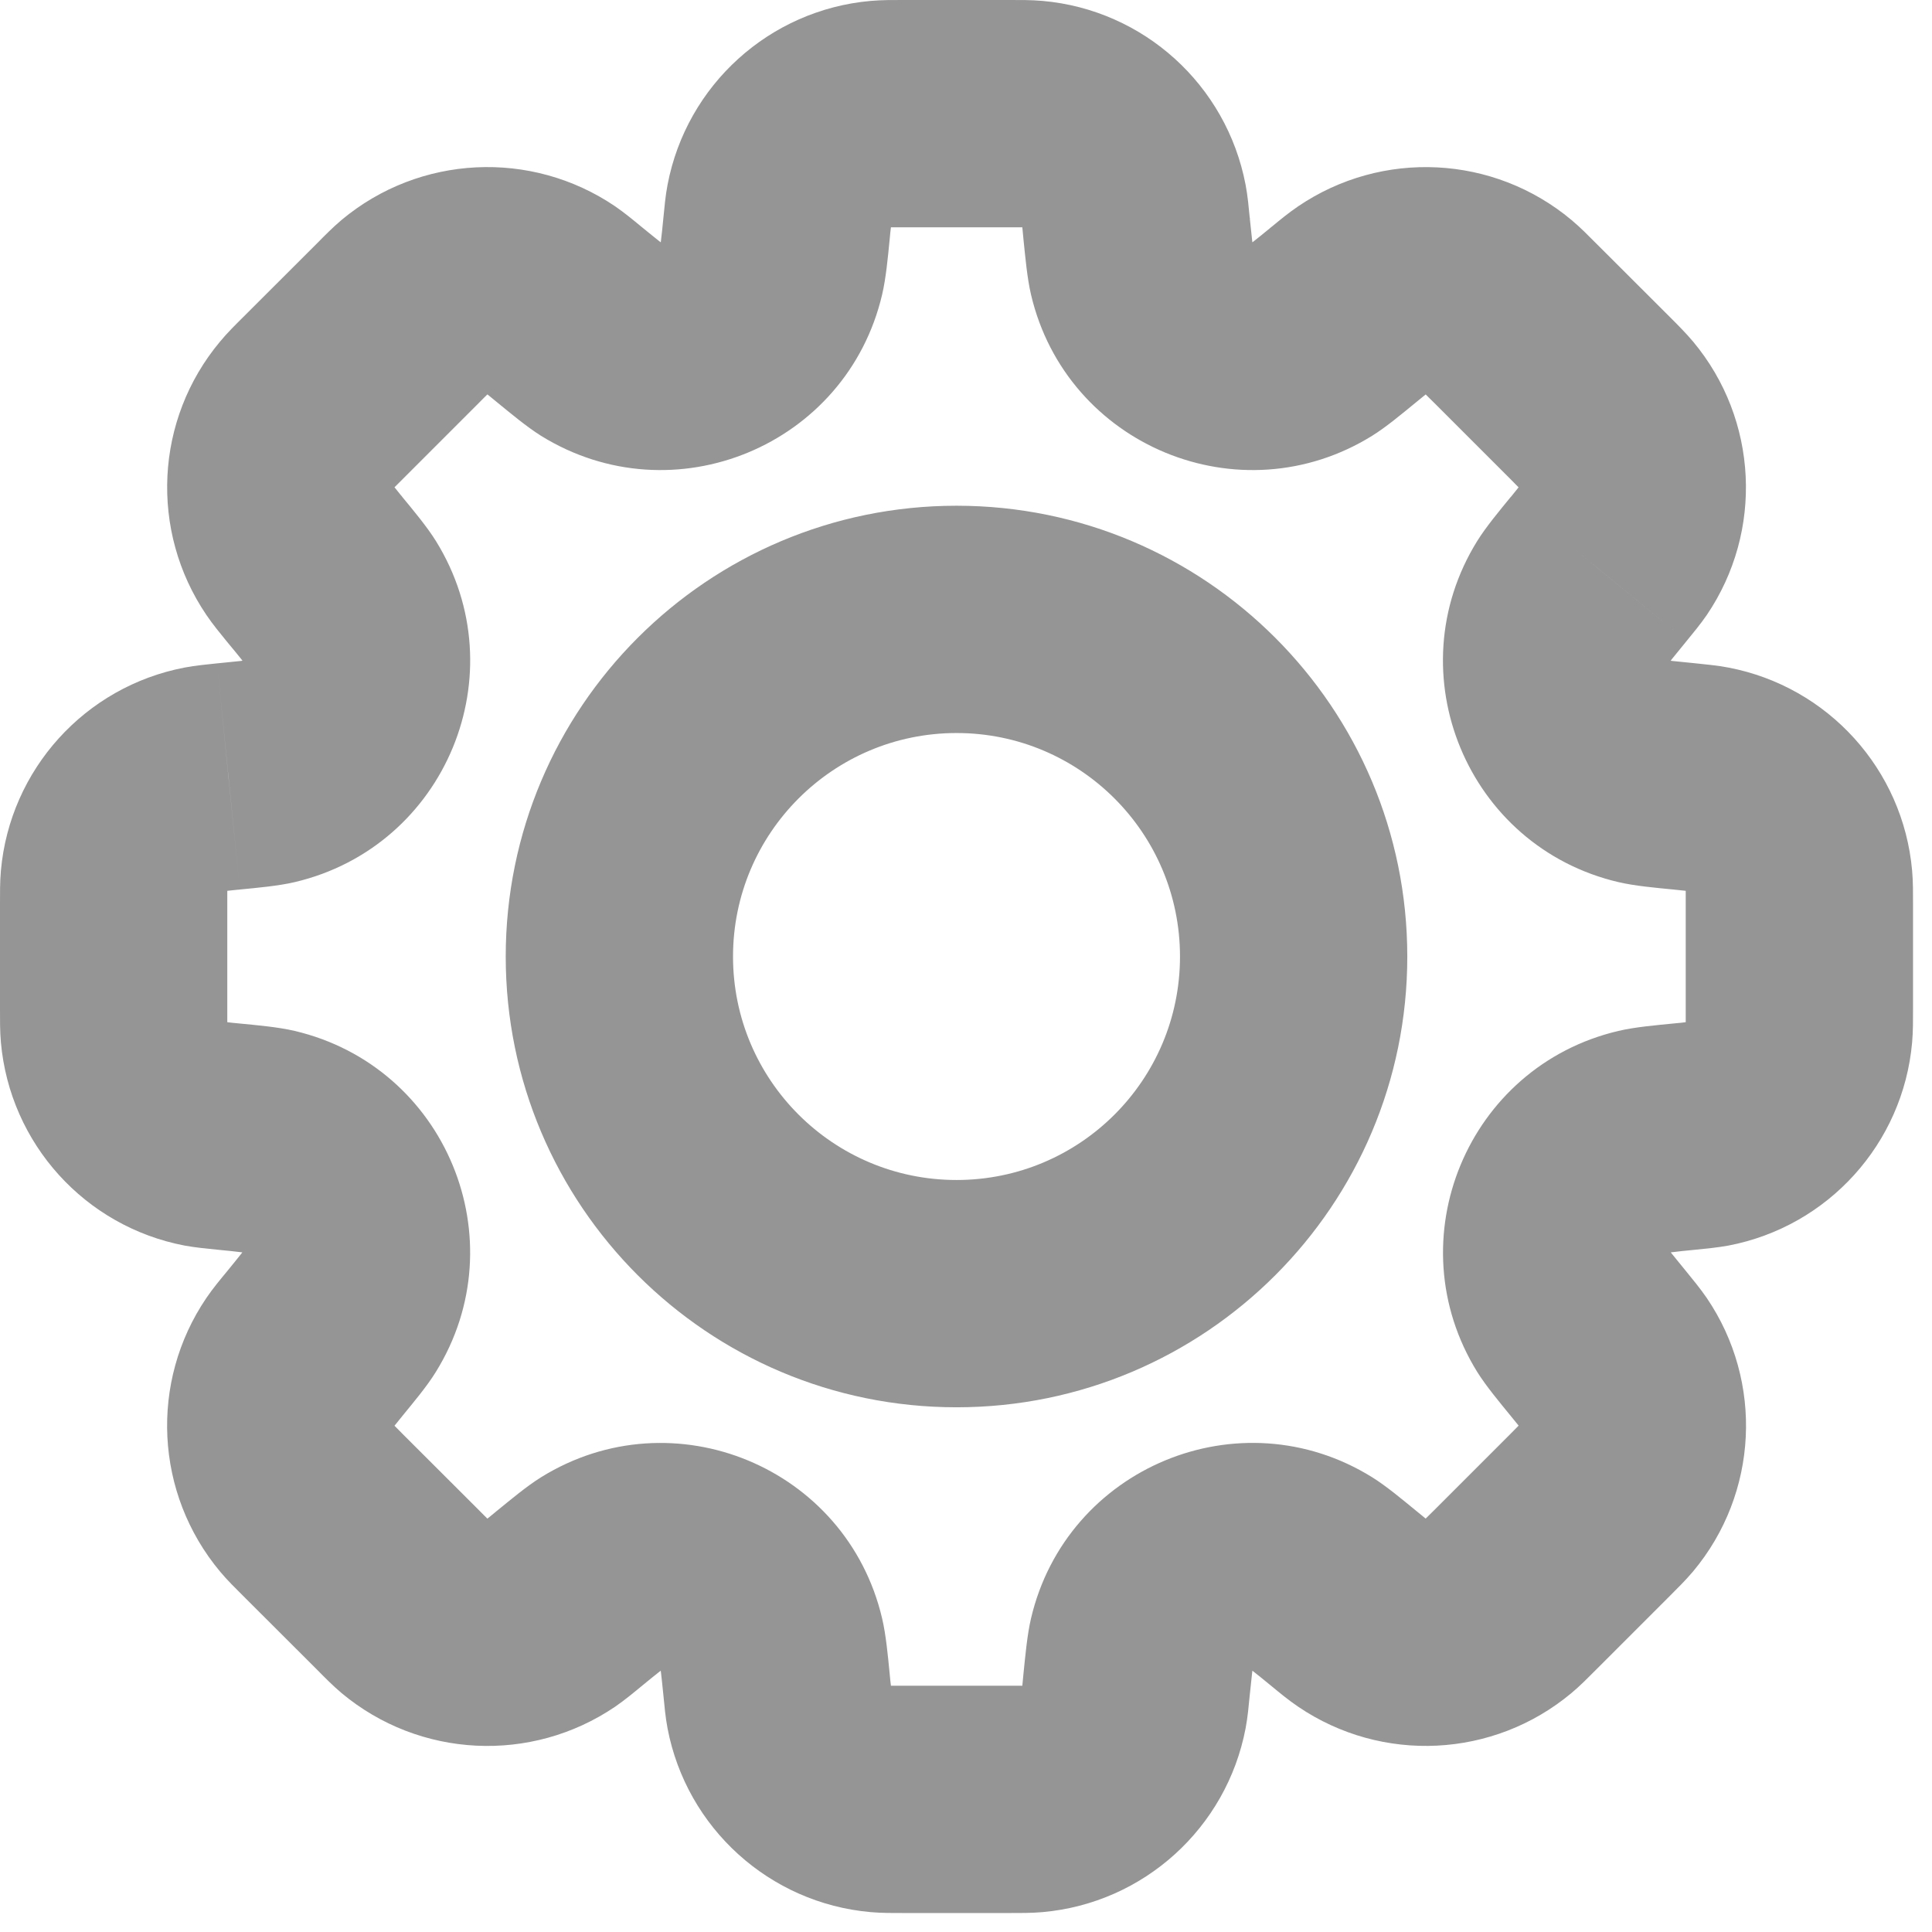 <svg width="17" height="17" viewBox="0 0 17 17" fill="none" xmlns="http://www.w3.org/2000/svg">
<path d="M10.001 2.01L9.004 2.087L9.005 2.098L9.006 2.109L10.001 2.01ZM10.001 2.01L10.998 1.932L10.998 1.921L10.996 1.91L10.001 2.01ZM10.045 2.363L9.072 2.592L9.072 2.592L10.045 2.363ZM11.546 2.985L12.073 3.835L12.073 3.835L11.546 2.985ZM11.827 2.766L12.46 3.54L12.473 3.529L12.486 3.518L11.827 2.766ZM11.827 2.766L11.194 1.992L11.181 2.002L11.169 2.013L11.827 2.766ZM11.983 2.643L12.545 3.47L12.545 3.47L11.983 2.643ZM13.187 2.703L13.828 1.936V1.936L13.187 2.703ZM13.33 2.841L12.623 3.548L12.623 3.548L13.33 2.841ZM13.993 3.504L13.286 4.211L13.286 4.211L13.993 3.504ZM14.13 3.647L13.363 4.288L13.363 4.288L14.13 3.647ZM14.191 4.85L13.363 4.288L13.363 4.288L14.191 4.85ZM14.068 5.007L13.294 4.373L13.292 4.375L14.068 5.007ZM14.068 5.007L14.841 5.64L14.843 5.638L14.068 5.007ZM13.848 5.288L12.998 4.761L12.998 4.761L13.848 5.288ZM14.47 6.788L14.698 5.815L14.698 5.815L14.47 6.788ZM14.824 6.832L14.724 7.827L14.724 7.827L14.824 6.832ZM15.021 6.856L14.833 7.838L14.833 7.838L15.021 6.856ZM15.829 7.749L14.833 7.838V7.838L15.829 7.749ZM15.829 9.084L14.833 8.995V8.995L15.829 9.084ZM15.021 9.977L14.833 8.995L15.021 9.977ZM14.824 10.001V11.001H14.874L14.923 10.996L14.824 10.001ZM14.824 10.001V9.001H14.774L14.724 9.006L14.824 10.001ZM14.47 10.045L14.242 9.071L14.242 9.071L14.47 10.045ZM13.849 11.546L14.699 11.018L14.699 11.018L13.849 11.546ZM14.068 11.826L13.294 12.46L13.3 12.467L14.068 11.826ZM14.068 11.826L14.842 11.193L14.836 11.186L14.068 11.826ZM14.191 11.983L15.018 11.421L15.018 11.421L14.191 11.983ZM14.13 13.186L14.898 13.827L14.898 13.827L14.13 13.186ZM13.993 13.329L13.286 12.622L13.286 12.622L13.993 13.329ZM13.33 13.992L14.037 14.699H14.037L13.33 13.992ZM13.33 13.992L14.037 14.699L14.037 14.699L13.33 13.992ZM13.187 14.13L12.545 13.363L12.545 13.363L13.187 14.13ZM11.983 14.19L12.545 13.363L12.545 13.363L11.983 14.19ZM11.827 14.067L12.46 13.293L12.46 13.293L11.827 14.067ZM11.546 13.848L12.073 12.998L12.073 12.998L11.546 13.848ZM10.045 14.469L9.072 14.241V14.241L10.045 14.469ZM10.001 14.823L9.006 14.724V14.724L10.001 14.823ZM9.978 15.021L8.995 14.833L9.978 15.021ZM9.085 15.829L8.995 14.833H8.995L9.085 15.829ZM7.75 15.829L7.839 14.833H7.839L7.75 15.829ZM6.857 15.021L5.874 15.209L5.874 15.209L6.857 15.021ZM6.833 14.824L5.838 14.923H5.838L6.833 14.824ZM6.789 14.469L5.815 14.698L6.789 14.469ZM5.288 13.848L5.815 14.698L5.815 14.698L5.288 13.848ZM5.007 14.067L4.374 13.293L4.365 13.3L4.356 13.308L5.007 14.067ZM5.007 14.067L5.64 14.841L5.649 14.834L5.658 14.826L5.007 14.067ZM4.85 14.19L5.412 15.018L5.412 15.018L4.85 14.19ZM3.647 14.13L3.006 14.898L3.006 14.898L3.647 14.13ZM3.504 13.992L2.797 14.699L2.797 14.699L3.504 13.992ZM2.841 13.33L3.548 12.623L3.548 12.623L2.841 13.33ZM2.703 13.186L1.936 13.828L1.936 13.828L2.703 13.186ZM2.643 11.983L1.816 11.421L2.643 11.983ZM2.766 11.827L2.014 11.168L2.003 11.181L1.992 11.194L2.766 11.827ZM2.766 11.827L3.519 12.485L3.53 12.473L3.54 12.46L2.766 11.827ZM2.985 11.546L2.135 11.019L2.135 11.019L2.985 11.546ZM2.364 10.045L2.592 9.071L2.592 9.071L2.364 10.045ZM2.01 10.001L2.109 9.006L2.099 9.005L2.088 9.004L2.01 10.001ZM2.01 10.001L1.91 10.996L1.921 10.997L1.932 10.998L2.01 10.001ZM1.812 9.977L2 8.995L2 8.995L1.812 9.977ZM1.004 9.084L2 8.995L1.004 9.084ZM1 8.885H0H1ZM1 7.948H2H1ZM1.004 7.749L0.008 7.66L1.004 7.749ZM1.812 6.856L2 7.838H2L1.812 6.856ZM2.01 6.832L1.922 5.836L1.91 5.837L2.01 6.832ZM2.01 6.832L2.098 7.829L2.11 7.827L2.01 6.832ZM2.365 6.788L2.593 7.762L2.593 7.762L2.365 6.788ZM2.986 5.288L2.136 5.815L2.986 5.288ZM2.766 5.006L3.54 4.373L3.536 4.367L3.531 4.361L2.766 5.006ZM2.766 5.006L1.992 5.64L1.997 5.645L2.002 5.651L2.766 5.006ZM2.643 4.85L3.471 4.288L3.471 4.288L2.643 4.85ZM2.703 3.647L3.471 4.288L2.703 3.647ZM2.841 3.503L2.134 2.796L2.134 2.796L2.841 3.503ZM3.504 2.841L4.211 3.548L4.211 3.548L3.504 2.841ZM3.647 2.703L4.289 3.47L4.289 3.47L3.647 2.703ZM4.85 2.643L5.412 1.815L5.412 1.815L4.85 2.643ZM5.007 2.766L4.374 3.54L4.374 3.54L5.007 2.766ZM5.288 2.985L5.815 2.135L5.815 2.135L5.288 2.985ZM6.789 2.363L5.815 2.135V2.135L6.789 2.363ZM6.833 2.01L7.828 2.109L7.829 2.099L7.83 2.089L6.833 2.01ZM6.833 2.01L5.838 1.91L5.837 1.92L5.836 1.93L6.833 2.01ZM6.857 1.812L5.874 1.625L5.874 1.625L6.857 1.812ZM7.75 1.004L7.661 0.008L7.75 1.004ZM9.085 1.004L9.174 0.008V0.008L9.085 1.004ZM9.978 1.812L8.995 2L8.995 2L9.978 1.812ZM10.998 1.932L10.998 1.932L9.004 2.087L9.004 2.087L10.998 1.932ZM11.019 2.135C11.025 2.16 11.024 2.165 11.018 2.117C11.013 2.072 11.007 2.011 10.996 1.91L9.006 2.109C9.022 2.262 9.038 2.447 9.072 2.592L11.019 2.135ZM11.019 2.135V2.135L9.072 2.592C9.384 3.923 10.911 4.555 12.073 3.835L11.019 2.135ZM11.194 1.992C11.116 2.056 11.068 2.095 11.032 2.123C10.995 2.153 10.998 2.148 11.019 2.135L12.073 3.835C12.2 3.756 12.341 3.637 12.46 3.54L11.194 1.992ZM11.169 2.013L11.169 2.013L12.486 3.518L12.486 3.518L11.169 2.013ZM11.422 1.816C11.339 1.872 11.257 1.94 11.194 1.992L12.46 3.54C12.503 3.505 12.525 3.487 12.542 3.473C12.557 3.461 12.555 3.464 12.545 3.47L11.422 1.816ZM13.828 1.936C13.143 1.363 12.161 1.314 11.422 1.816L12.545 3.47L12.545 3.47L13.828 1.936ZM14.037 2.134C13.979 2.076 13.905 2 13.828 1.936L12.545 3.47C12.536 3.463 12.534 3.46 12.548 3.474C12.563 3.489 12.584 3.509 12.623 3.548L14.037 2.134ZM14.7 2.796L14.037 2.134L12.623 3.548L13.286 4.211L14.7 2.796ZM14.898 3.006C14.833 2.929 14.758 2.854 14.7 2.796L13.286 4.211C13.324 4.249 13.345 4.27 13.36 4.286C13.373 4.3 13.371 4.298 13.363 4.288L14.898 3.006ZM15.018 5.412C15.519 4.673 15.47 3.691 14.898 3.006L13.363 4.288H13.363L15.018 5.412ZM14.841 5.64C14.893 5.576 14.961 5.495 15.018 5.412L13.363 4.288C13.37 4.278 13.372 4.276 13.36 4.291C13.347 4.308 13.328 4.331 13.294 4.373L14.841 5.64ZM14.843 5.638L14.843 5.638L13.292 4.375L13.292 4.375L14.843 5.638ZM14.698 5.815C14.685 5.836 14.681 5.839 14.71 5.801C14.738 5.766 14.777 5.718 14.841 5.64L13.293 4.373C13.196 4.492 13.077 4.634 12.998 4.761L14.698 5.815ZM14.698 5.815V5.815L12.998 4.761C12.278 5.923 12.91 7.45 14.241 7.762L14.698 5.815ZM14.923 5.837C14.823 5.827 14.761 5.821 14.716 5.816C14.669 5.81 14.674 5.809 14.698 5.815L14.241 7.762C14.387 7.796 14.571 7.812 14.724 7.827L14.923 5.837ZM15.209 5.874C15.11 5.855 15.005 5.846 14.923 5.837L14.724 7.827C14.778 7.833 14.808 7.836 14.829 7.838C14.848 7.841 14.845 7.841 14.833 7.838L15.209 5.874ZM16.825 7.66C16.746 6.771 16.086 6.042 15.209 5.874L14.833 7.838V7.838L16.825 7.66ZM16.833 7.948C16.833 7.866 16.834 7.76 16.825 7.66L14.833 7.838C14.832 7.826 14.833 7.823 14.833 7.843C14.833 7.864 14.833 7.894 14.833 7.948H16.833ZM16.833 8.886V7.948H14.833V8.886H16.833ZM16.825 9.173C16.834 9.073 16.833 8.967 16.833 8.886H14.833C14.833 8.94 14.833 8.969 14.833 8.991C14.833 9.01 14.832 9.007 14.833 8.995L16.825 9.173ZM15.209 10.96C16.086 10.792 16.746 10.063 16.825 9.173L14.833 8.995L14.833 8.995L15.209 10.96ZM14.923 10.996C15.005 10.988 15.11 10.978 15.209 10.96L14.833 8.995C14.845 8.993 14.848 8.993 14.829 8.995C14.808 8.998 14.779 9.001 14.724 9.006L14.923 10.996ZM14.824 11.001H14.824V9.001H14.824V11.001ZM14.699 11.018C14.674 11.024 14.669 11.023 14.717 11.018C14.761 11.012 14.823 11.006 14.923 10.996L14.724 9.006C14.572 9.021 14.387 9.037 14.242 9.071L14.699 11.018ZM14.699 11.018H14.699L14.242 9.071C12.911 9.383 12.278 10.91 12.999 12.073L14.699 11.018ZM14.842 11.193C14.778 11.115 14.739 11.067 14.711 11.032C14.681 10.994 14.685 10.997 14.699 11.018L12.999 12.073C13.078 12.199 13.197 12.341 13.294 12.46L14.842 11.193ZM14.836 11.186L14.836 11.186L13.3 12.467L13.3 12.467L14.836 11.186ZM15.018 11.421C14.961 11.338 14.894 11.257 14.842 11.193L13.294 12.46C13.328 12.502 13.347 12.525 13.36 12.541C13.372 12.557 13.37 12.555 13.363 12.545L15.018 11.421ZM14.898 13.827C15.471 13.142 15.52 12.16 15.018 11.421L13.363 12.545V12.545L14.898 13.827ZM14.7 14.036C14.758 13.978 14.833 13.904 14.898 13.827L13.363 12.545C13.371 12.535 13.373 12.533 13.36 12.547C13.345 12.563 13.324 12.584 13.286 12.622L14.7 14.036ZM14.037 14.699L14.7 14.036L13.286 12.622L12.623 13.285L14.037 14.699ZM14.037 14.699L14.037 14.699L12.623 13.285L12.623 13.285L14.037 14.699ZM13.828 14.897C13.905 14.833 13.979 14.757 14.037 14.699L12.623 13.285C12.584 13.324 12.563 13.344 12.548 13.359C12.534 13.373 12.536 13.37 12.545 13.363L13.828 14.897ZM11.422 15.017C12.161 15.519 13.143 15.47 13.828 14.897L12.545 13.363L12.545 13.363L11.422 15.017ZM11.194 14.841C11.257 14.893 11.339 14.961 11.422 15.017L12.545 13.363C12.555 13.369 12.557 13.372 12.542 13.36C12.525 13.346 12.503 13.328 12.46 13.293L11.194 14.841ZM11.019 14.698C10.998 14.685 10.995 14.68 11.032 14.71C11.068 14.738 11.116 14.777 11.194 14.841L12.46 13.293C12.341 13.196 12.2 13.077 12.073 12.998L11.019 14.698ZM11.019 14.698V14.698L12.073 12.998C10.911 12.277 9.384 12.91 9.072 14.241L11.019 14.698ZM10.996 14.923C11.007 14.822 11.013 14.761 11.018 14.716C11.024 14.668 11.025 14.673 11.019 14.698L9.072 14.241C9.038 14.386 9.022 14.571 9.006 14.724L10.996 14.923ZM10.996 14.923L10.996 14.923L9.006 14.724L9.006 14.724L10.996 14.923ZM10.96 15.209C10.979 15.11 10.988 15.005 10.996 14.923L9.006 14.724C9.001 14.778 8.998 14.808 8.996 14.829C8.993 14.848 8.993 14.845 8.995 14.833L10.96 15.209ZM9.174 16.825C10.063 16.746 10.792 16.086 10.96 15.209L8.995 14.833L8.995 14.833L9.174 16.825ZM8.886 16.833C8.968 16.833 9.074 16.834 9.174 16.825L8.995 14.833C9.008 14.832 9.011 14.833 8.991 14.833C8.97 14.833 8.94 14.833 8.886 14.833V16.833ZM7.949 16.833H8.886V14.833H7.949V16.833ZM7.66 16.825C7.76 16.834 7.867 16.833 7.949 16.833V14.833C7.894 14.833 7.865 14.833 7.843 14.833C7.824 14.833 7.827 14.832 7.839 14.833L7.66 16.825ZM5.874 15.209C6.042 16.086 6.771 16.746 7.66 16.825L7.839 14.833H7.839L5.874 15.209ZM5.838 14.923C5.846 15.005 5.855 15.11 5.874 15.209L7.839 14.833C7.841 14.845 7.841 14.848 7.839 14.829C7.836 14.808 7.833 14.778 7.828 14.724L5.838 14.923ZM5.815 14.698C5.809 14.673 5.81 14.668 5.816 14.716C5.821 14.761 5.828 14.822 5.838 14.923L7.828 14.724C7.813 14.571 7.796 14.386 7.762 14.241L5.815 14.698ZM5.815 14.698H5.815L7.762 14.241C7.45 12.91 5.924 12.278 4.762 12.998L5.815 14.698ZM5.64 14.841C5.718 14.777 5.766 14.738 5.802 14.71C5.84 14.68 5.837 14.685 5.815 14.698L4.762 12.998C4.635 13.077 4.493 13.196 4.374 13.293L5.64 14.841ZM5.658 14.826L5.658 14.826L4.356 13.308L4.356 13.308L5.658 14.826ZM5.412 15.018C5.495 14.961 5.577 14.893 5.64 14.841L4.374 13.293C4.331 13.328 4.309 13.347 4.292 13.36C4.276 13.372 4.279 13.37 4.289 13.363L5.412 15.018ZM3.006 14.898C3.691 15.47 4.673 15.519 5.412 15.018L4.289 13.363H4.289L3.006 14.898ZM2.797 14.699C2.855 14.758 2.929 14.833 3.006 14.898L4.289 13.363C4.298 13.371 4.3 13.373 4.286 13.36C4.27 13.345 4.25 13.324 4.211 13.285L2.797 14.699ZM2.134 14.037L2.797 14.699L4.211 13.285L3.548 12.623L2.134 14.037ZM1.936 13.828C2 13.905 2.076 13.979 2.134 14.037L3.548 12.623C3.51 12.584 3.489 12.563 3.474 12.548C3.46 12.534 3.463 12.536 3.471 12.545L1.936 13.828ZM1.816 11.421C1.314 12.16 1.363 13.142 1.936 13.828L3.471 12.545L3.471 12.545L1.816 11.421ZM1.992 11.194C1.94 11.257 1.872 11.338 1.816 11.421L3.471 12.545C3.464 12.555 3.462 12.557 3.474 12.542C3.487 12.525 3.506 12.502 3.54 12.46L1.992 11.194ZM2.014 11.168L2.014 11.168L3.519 12.485L3.519 12.485L2.014 11.168ZM2.135 11.019C2.149 10.997 2.153 10.994 2.123 11.032C2.095 11.068 2.056 11.115 1.992 11.194L3.54 12.46C3.637 12.341 3.757 12.199 3.835 12.072L2.135 11.019ZM2.135 11.019H2.135L3.835 12.072C4.556 10.91 3.924 9.384 2.592 9.071L2.135 11.019ZM1.91 10.996C2.011 11.006 2.072 11.012 2.117 11.018C2.165 11.023 2.16 11.024 2.135 11.019L2.592 9.071C2.447 9.037 2.262 9.021 2.109 9.006L1.91 10.996ZM1.932 10.998L1.932 10.998L2.088 9.004L2.088 9.004L1.932 10.998ZM1.624 10.96C1.723 10.978 1.829 10.988 1.91 10.996L2.109 9.006C2.055 9.001 2.026 8.998 2.004 8.995C1.985 8.993 1.988 8.993 2 8.995L1.624 10.96ZM0.008 9.173C0.088 10.063 0.747 10.792 1.624 10.96L2 8.995L2 8.995L0.008 9.173ZM0 8.885C0 8.967 -0.001 9.073 0.008 9.173L2 8.995C2.001 9.007 2.001 9.01 2 8.991C2 8.969 2 8.94 2 8.885H0ZM5.96046e-08 7.948L0 8.885H2V7.948H5.96046e-08ZM0.008 7.66C-0.001 7.76 5.96046e-08 7.866 5.96046e-08 7.948H2C2 7.894 2 7.864 2 7.843C2.001 7.823 2.001 7.826 2 7.838L0.008 7.66ZM1.624 5.874C0.747 6.042 0.088 6.771 0.008 7.66L2 7.838L1.624 5.874ZM1.91 5.837C1.829 5.846 1.723 5.855 1.624 5.874L2 7.838C1.988 7.841 1.985 7.841 2.004 7.838C2.026 7.836 2.055 7.833 2.109 7.827L1.91 5.837ZM1.922 5.836L1.922 5.836L2.098 7.829L2.098 7.829L1.922 5.836ZM2.136 5.815C2.16 5.809 2.166 5.81 2.118 5.816C2.073 5.821 2.011 5.827 1.911 5.837L2.11 7.827C2.263 7.812 2.448 7.796 2.593 7.762L2.136 5.815ZM2.136 5.815H2.136L2.593 7.762C3.924 7.449 4.556 5.923 3.836 4.761L2.136 5.815ZM1.992 5.64C2.057 5.718 2.096 5.766 2.124 5.801C2.153 5.839 2.149 5.836 2.136 5.815L3.836 4.761C3.757 4.634 3.638 4.492 3.54 4.373L1.992 5.64ZM2.002 5.651L2.002 5.651L3.531 4.361L3.531 4.361L2.002 5.651ZM1.816 5.411C1.872 5.494 1.94 5.576 1.992 5.64L3.54 4.373C3.506 4.331 3.487 4.308 3.474 4.291C3.462 4.276 3.464 4.278 3.471 4.288L1.816 5.411ZM1.936 3.006C1.363 3.691 1.315 4.672 1.816 5.411L3.471 4.288L1.936 3.006ZM2.134 2.796C2.076 2.854 2 2.928 1.936 3.006L3.471 4.288C3.463 4.297 3.46 4.299 3.474 4.285C3.489 4.27 3.51 4.249 3.549 4.21L2.134 2.796ZM2.134 2.796L2.134 2.796L3.549 4.21L3.549 4.21L2.134 2.796ZM2.797 2.134L2.134 2.796L3.549 4.21L4.211 3.548L2.797 2.134ZM3.006 1.935C2.929 2 2.855 2.075 2.797 2.134L4.211 3.548C4.25 3.509 4.27 3.488 4.286 3.473C4.3 3.46 4.298 3.462 4.289 3.47L3.006 1.935ZM5.412 1.815C4.673 1.314 3.691 1.363 3.006 1.935L4.289 3.47V3.47L5.412 1.815ZM5.64 1.992C5.577 1.94 5.495 1.872 5.412 1.815L4.289 3.47C4.279 3.463 4.276 3.461 4.292 3.473C4.309 3.486 4.331 3.505 4.374 3.54L5.64 1.992ZM5.815 2.135C5.837 2.148 5.84 2.153 5.802 2.123C5.766 2.095 5.719 2.056 5.64 1.992L4.374 3.54C4.493 3.637 4.635 3.756 4.761 3.835L5.815 2.135ZM5.815 2.135H5.815L4.761 3.835C5.924 4.555 7.45 3.923 7.762 2.592L5.815 2.135ZM5.838 1.91C5.828 2.011 5.822 2.072 5.816 2.117C5.811 2.165 5.81 2.159 5.815 2.135L7.762 2.592C7.796 2.447 7.813 2.262 7.828 2.109L5.838 1.91ZM5.836 1.93L5.836 1.93L7.83 2.089L7.83 2.089L5.836 1.93ZM5.874 1.625C5.855 1.723 5.846 1.829 5.838 1.91L7.828 2.109C7.833 2.055 7.836 2.026 7.839 2.004C7.841 1.985 7.841 1.988 7.839 2L5.874 1.625ZM7.661 0.008C6.771 0.087 6.042 0.747 5.874 1.625L7.839 2V2L7.661 0.008ZM7.948 0C7.866 0 7.761 -0.001 7.661 0.008L7.839 2C7.827 2.001 7.824 2.001 7.843 2C7.865 2 7.894 2 7.948 2V0ZM8.886 0H7.948V2H8.886V0ZM9.174 0.008C9.074 -0.001 8.968 0 8.886 0V2C8.94 2 8.97 2 8.991 2C9.011 2.001 9.008 2.001 8.995 2L9.174 0.008ZM10.96 1.625C10.792 0.747 10.063 0.087 9.174 0.008L8.995 2V2L10.96 1.625ZM10.996 1.91C10.988 1.829 10.979 1.723 10.96 1.625L8.995 2C8.993 1.988 8.993 1.985 8.996 2.004C8.998 2.026 9.001 2.055 9.006 2.109L10.996 1.91ZM10.383 8.417C10.383 9.503 9.503 10.383 8.417 10.383V12.383C10.607 12.383 12.383 10.607 12.383 8.417H10.383ZM8.417 6.45C9.503 6.45 10.383 7.331 10.383 8.417H12.383C12.383 6.226 10.607 4.45 8.417 4.45V6.45ZM6.45 8.417C6.45 7.331 7.331 6.45 8.417 6.45V4.45C6.226 4.45 4.45 6.226 4.45 8.417H6.45ZM8.417 10.383C7.331 10.383 6.45 9.503 6.45 8.417H4.45C4.45 10.607 6.226 12.383 8.417 12.383V10.383Z" fill="#959595"/>
</svg>
